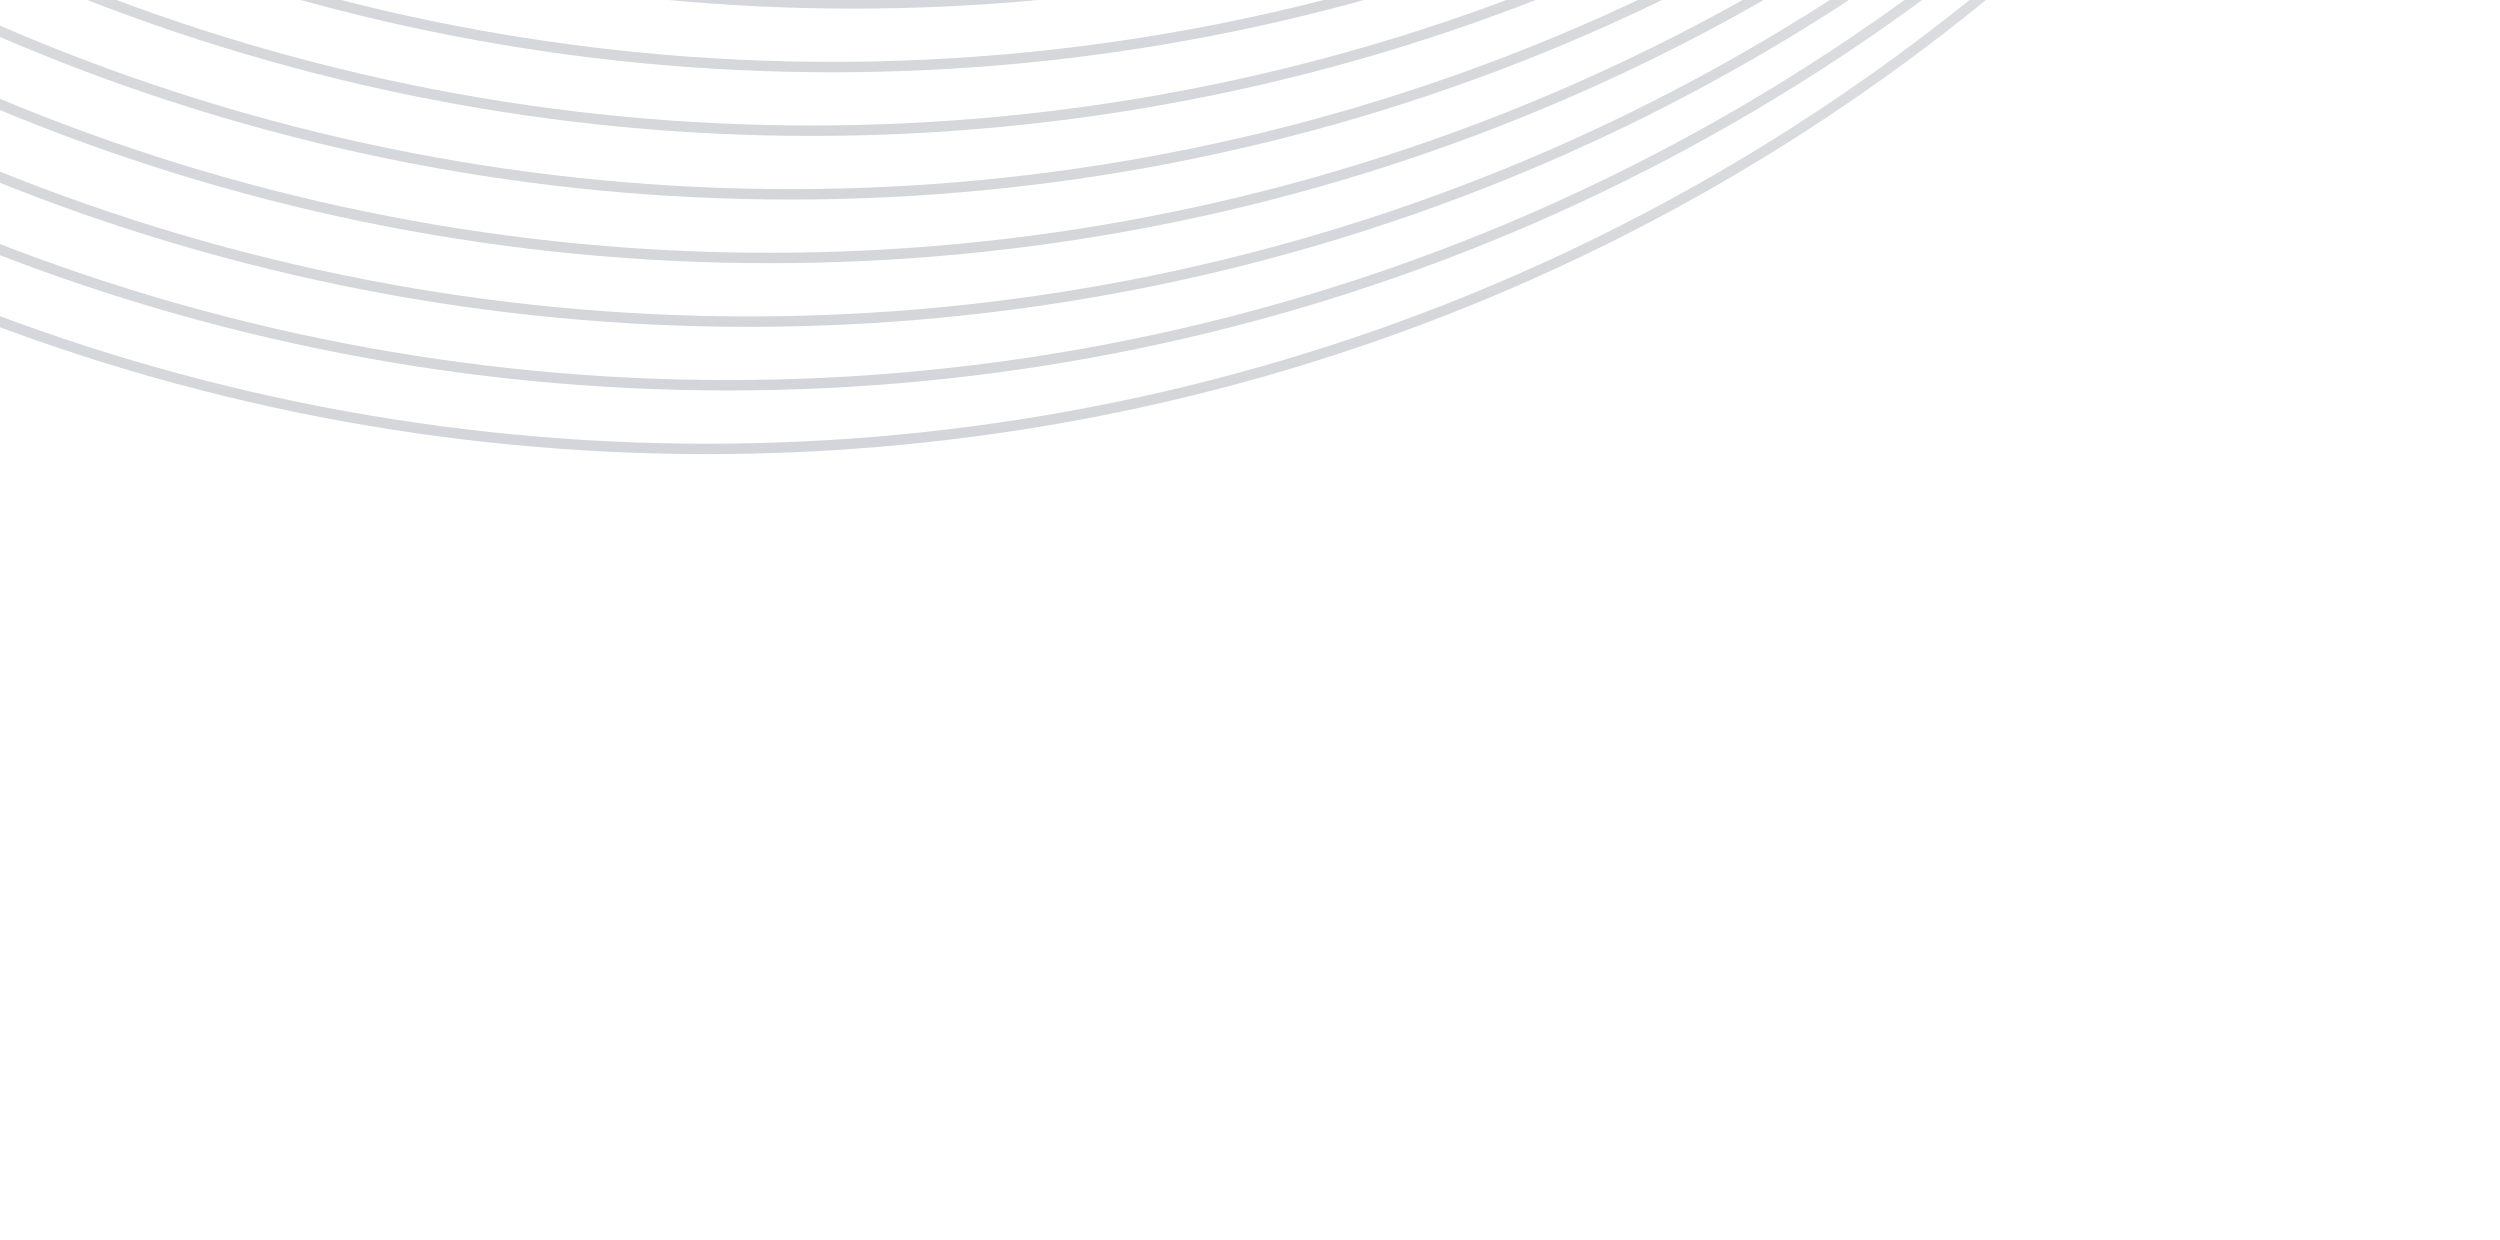 <?xml version="1.0" encoding="UTF-8"?>
<svg width="240px" height="119px" viewBox="0 0 240 119" version="1.1" xmlns="http://www.w3.org/2000/svg" xmlns:xlink="http://www.w3.org/1999/xlink">
    <title>登录备份</title>
    <defs>
        <linearGradient x1="50%" y1="-3.37%" x2="50%" y2="84.815%" id="linearGradient-1">
            <stop stop-color="#444E60" stop-opacity="0" offset="0%"></stop>
            <stop stop-color="#444E60" offset="100%"></stop>
        </linearGradient>
        <linearGradient x1="50%" y1="-3.37%" x2="50%" y2="84.815%" id="linearGradient-2">
            <stop stop-color="#444E60" stop-opacity="0" offset="0%"></stop>
            <stop stop-color="#444E60" offset="100%"></stop>
        </linearGradient>
        <linearGradient x1="50%" y1="-3.37%" x2="50%" y2="84.815%" id="linearGradient-3">
            <stop stop-color="#444E60" stop-opacity="0" offset="0%"></stop>
            <stop stop-color="#444E60" offset="100%"></stop>
        </linearGradient>
        <linearGradient x1="50%" y1="-3.37%" x2="50%" y2="84.815%" id="linearGradient-4">
            <stop stop-color="#444E60" stop-opacity="0" offset="0%"></stop>
            <stop stop-color="#444E60" offset="100%"></stop>
        </linearGradient>
        <linearGradient x1="50%" y1="-3.37%" x2="50%" y2="84.815%" id="linearGradient-5">
            <stop stop-color="#444E60" stop-opacity="0" offset="0%"></stop>
            <stop stop-color="#444E60" offset="100%"></stop>
        </linearGradient>
        <linearGradient x1="50%" y1="-3.37%" x2="50%" y2="84.815%" id="linearGradient-6">
            <stop stop-color="#444E60" stop-opacity="0" offset="0%"></stop>
            <stop stop-color="#444E60" offset="100%"></stop>
        </linearGradient>
        <linearGradient x1="50%" y1="-3.37%" x2="50%" y2="84.815%" id="linearGradient-7">
            <stop stop-color="#444E60" stop-opacity="0" offset="0%"></stop>
            <stop stop-color="#444E60" offset="100%"></stop>
        </linearGradient>
        <linearGradient x1="50%" y1="-3.37%" x2="50%" y2="84.815%" id="linearGradient-8">
            <stop stop-color="#444E60" stop-opacity="0" offset="0%"></stop>
            <stop stop-color="#444E60" offset="100%"></stop>
        </linearGradient>
        <linearGradient x1="50%" y1="-3.37%" x2="50%" y2="84.815%" id="linearGradient-9">
            <stop stop-color="#444E60" stop-opacity="0" offset="0%"></stop>
            <stop stop-color="#444E60" offset="100%"></stop>
        </linearGradient>
        <linearGradient x1="50%" y1="-3.37%" x2="50%" y2="84.815%" id="linearGradient-10">
            <stop stop-color="#444E60" stop-opacity="0" offset="0%"></stop>
            <stop stop-color="#444E60" offset="100%"></stop>
        </linearGradient>
        <linearGradient x1="50%" y1="-3.37%" x2="50%" y2="84.815%" id="linearGradient-11">
            <stop stop-color="#444E60" stop-opacity="0" offset="0%"></stop>
            <stop stop-color="#444E60" offset="100%"></stop>
        </linearGradient>
        <linearGradient x1="50%" y1="-3.37%" x2="50%" y2="84.815%" id="linearGradient-12">
            <stop stop-color="#444E60" stop-opacity="0" offset="0%"></stop>
            <stop stop-color="#444E60" offset="100%"></stop>
        </linearGradient>
        <linearGradient x1="50%" y1="-3.37%" x2="50%" y2="84.815%" id="linearGradient-13">
            <stop stop-color="#444E60" stop-opacity="0" offset="0%"></stop>
            <stop stop-color="#444E60" offset="100%"></stop>
        </linearGradient>
        <linearGradient x1="50%" y1="-3.37%" x2="50%" y2="84.815%" id="linearGradient-14">
            <stop stop-color="#444E60" stop-opacity="0" offset="0%"></stop>
            <stop stop-color="#444E60" offset="100%"></stop>
        </linearGradient>
        <linearGradient x1="50%" y1="-3.37%" x2="50%" y2="84.815%" id="linearGradient-15">
            <stop stop-color="#444E60" stop-opacity="0" offset="0%"></stop>
            <stop stop-color="#444E60" offset="100%"></stop>
        </linearGradient>
        <linearGradient x1="50%" y1="-3.37%" x2="50%" y2="84.815%" id="linearGradient-16">
            <stop stop-color="#444E60" stop-opacity="0" offset="0%"></stop>
            <stop stop-color="#444E60" offset="100%"></stop>
        </linearGradient>
        <linearGradient x1="50%" y1="-3.37%" x2="50%" y2="84.815%" id="linearGradient-17">
            <stop stop-color="#444E60" stop-opacity="0" offset="0%"></stop>
            <stop stop-color="#444E60" offset="100%"></stop>
        </linearGradient>
        <linearGradient x1="50%" y1="-3.37%" x2="50%" y2="84.815%" id="linearGradient-18">
            <stop stop-color="#444E60" stop-opacity="0" offset="0%"></stop>
            <stop stop-color="#444E60" offset="100%"></stop>
        </linearGradient>
        <linearGradient x1="50%" y1="-3.37%" x2="50%" y2="84.815%" id="linearGradient-19">
            <stop stop-color="#444E60" stop-opacity="0" offset="0%"></stop>
            <stop stop-color="#444E60" offset="100%"></stop>
        </linearGradient>
        <linearGradient x1="50%" y1="-3.37%" x2="50%" y2="84.815%" id="linearGradient-20">
            <stop stop-color="#444E60" stop-opacity="0" offset="0%"></stop>
            <stop stop-color="#444E60" offset="100%"></stop>
        </linearGradient>
        <linearGradient x1="50%" y1="-3.37%" x2="50%" y2="84.815%" id="linearGradient-21">
            <stop stop-color="#444E60" stop-opacity="0" offset="0%"></stop>
            <stop stop-color="#444E60" offset="100%"></stop>
        </linearGradient>
        <linearGradient x1="50%" y1="-3.37%" x2="50%" y2="84.815%" id="linearGradient-22">
            <stop stop-color="#444E60" stop-opacity="0" offset="0%"></stop>
            <stop stop-color="#444E60" offset="100%"></stop>
        </linearGradient>
        <linearGradient x1="50%" y1="-3.37%" x2="50%" y2="84.815%" id="linearGradient-23">
            <stop stop-color="#444E60" stop-opacity="0" offset="0%"></stop>
            <stop stop-color="#444E60" offset="100%"></stop>
        </linearGradient>
        <linearGradient x1="50%" y1="-3.37%" x2="50%" y2="84.815%" id="linearGradient-24">
            <stop stop-color="#444E60" stop-opacity="0" offset="0%"></stop>
            <stop stop-color="#444E60" offset="100%"></stop>
        </linearGradient>
        <linearGradient x1="50%" y1="-3.37%" x2="50%" y2="84.815%" id="linearGradient-25">
            <stop stop-color="#444E60" stop-opacity="0" offset="0%"></stop>
            <stop stop-color="#444E60" offset="100%"></stop>
        </linearGradient>
        <linearGradient x1="50%" y1="-3.37%" x2="50%" y2="84.815%" id="linearGradient-26">
            <stop stop-color="#444E60" stop-opacity="0" offset="0%"></stop>
            <stop stop-color="#444E60" offset="100%"></stop>
        </linearGradient>
    </defs>
    <g id="Flat-单窗口" stroke="none" stroke-width="1" fill="none" fill-rule="evenodd" opacity="0.32">
        <g id="登录" transform="translate(-480, 0)">
            <g id="编组" transform="translate(-68, -248)">
                <g id="编组-17" transform="translate(0, -0)">
                    <g id="编组-4" transform="translate(0, -0)">
                        <path d="M0,234.559 L102.231,132.329 C178.03,56.53 300.924,56.53 376.723,132.329 L478.641,234.247 C554.44,310.045 677.334,310.045 753.133,234.247 L753.133,234.247 C828.932,158.448 951.826,158.448 1027.625,234.247 L1152.053,358.675 C1227.852,434.474 1350.745,434.474 1426.544,358.675 L1602,183.219" id="Stroke-1" stroke="url(#linearGradient-1)"></path>
                        <path d="M1.352,238.962 L109.811,130.502 C185.333,54.98 307.779,54.98 383.302,130.502 L481.144,228.345 C556.666,303.866 679.112,303.866 754.635,228.345 L756.036,226.944 C831.559,151.422 954.004,151.422 1029.526,226.944 L1154.53,351.947 C1230.053,427.469 1352.499,427.469 1428.021,351.947 L1601.623,178.345" id="Stroke-3" stroke="url(#linearGradient-2)"></path>
                        <path d="M2.704,243.364 L117.39,128.677 C192.637,53.431 314.635,53.431 389.881,128.677 L483.646,222.442 C558.892,297.688 680.891,297.688 756.137,222.442 L758.938,219.64 C834.184,144.394 956.183,144.394 1031.429,219.64 L1157.008,345.219 C1232.254,420.466 1354.252,420.466 1429.498,345.219 L1601.247,173.47" id="Stroke-5" stroke="url(#linearGradient-3)"></path>
                        <path d="M4.056,247.765 L124.97,126.851 C199.94,51.881 321.491,51.881 396.46,126.851 L486.149,216.539 C561.119,291.509 682.669,291.509 757.639,216.539 L761.841,212.337 C836.811,137.368 958.362,137.368 1033.331,212.337 L1159.486,338.492 C1234.455,413.461 1356.005,413.461 1430.976,338.492 L1600.87,168.596" id="Stroke-7" stroke="url(#linearGradient-4)"></path>
                        <path d="M5.408,252.167 L132.55,125.025 C207.243,50.331 328.346,50.331 403.04,125.025 L488.651,210.637 C563.345,285.33 684.448,285.33 759.141,210.637 L764.744,205.035 C839.438,130.34 960.54,130.34 1035.234,205.035 L1161.963,331.764 C1236.657,406.457 1357.759,406.457 1432.452,331.764 L1600.494,163.722" id="Stroke-9" stroke="url(#linearGradient-5)"></path>
                        <path d="M6.76,256.569 L140.129,123.2 C214.547,48.782 335.201,48.782 409.619,123.2 L491.154,204.735 C565.571,279.152 686.226,279.152 760.643,204.735 L767.646,197.731 C842.064,123.314 962.718,123.314 1037.136,197.731 L1164.44,325.036 C1238.858,399.453 1359.512,399.453 1433.93,325.036 L1600.117,158.847" id="Stroke-11" stroke="url(#linearGradient-6)"></path>
                        <path d="M8.112,260.971 L147.709,121.373 C221.85,47.232 342.057,47.232 416.198,121.373 L493.656,198.831 C567.797,272.973 688.004,272.973 762.145,198.831 L770.549,190.428 C844.69,116.286 964.897,116.286 1039.038,190.428 L1166.917,318.308 C1241.059,392.449 1361.265,392.449 1435.406,318.308 L1599.741,153.973" id="Stroke-13" stroke="url(#linearGradient-7)"></path>
                        <path d="M9.463,265.373 L155.288,119.549 C229.153,45.684 348.912,45.684 422.776,119.549 L496.158,192.93 C570.023,266.795 689.781,266.795 763.647,192.93 L773.451,183.126 C847.316,109.261 967.075,109.261 1040.939,183.126 L1169.394,311.58 C1243.259,385.445 1363.018,385.445 1436.882,311.58 L1599.364,149.1" id="Stroke-15" stroke="url(#linearGradient-8)"></path>
                        <path d="M10.816,269.775 L162.868,117.722 C236.457,44.134 355.767,44.134 429.356,117.722 L498.661,187.027 C572.25,260.616 691.561,260.616 765.149,187.027 L776.355,175.822 C849.942,102.233 969.253,102.233 1042.841,175.822 L1171.872,304.852 C1245.461,378.441 1364.772,378.441 1438.361,304.852 L1598.987,144.224" id="Stroke-17" stroke="url(#linearGradient-9)"></path>
                        <path d="M12.168,274.176 L170.447,115.896 C243.76,42.584 362.623,42.584 435.935,115.896 L501.163,181.124 C574.476,254.437 693.338,254.437 766.65,181.124 L779.256,168.519 C852.569,95.206 971.432,95.206 1044.745,168.519 L1174.35,298.124 C1247.662,371.437 1366.524,371.437 1439.836,298.124 L1598.611,139.35" id="Stroke-19" stroke="url(#linearGradient-10)"></path>
                        <path d="M13.52,278.579 L178.027,114.071 C251.063,41.035 369.478,41.035 442.515,114.071 L503.666,175.223 C576.702,248.259 695.117,248.259 768.153,175.223 L782.16,161.216 C855.196,88.18 973.611,88.18 1046.647,161.216 L1176.828,291.396 C1249.864,364.433 1368.279,364.433 1441.315,291.396 L1598.235,134.476" id="Stroke-21" stroke="url(#linearGradient-11)"></path>
                        <path d="M14.872,282.98 L185.607,112.245 C258.367,39.485 376.334,39.485 449.094,112.245 L506.168,169.32 C578.928,242.08 696.895,242.08 769.655,169.32 L785.062,153.913 C857.822,81.153 975.789,81.153 1048.549,153.913 L1179.305,284.668 C1252.065,357.428 1370.032,357.428 1442.791,284.668 L1597.859,129.602" id="Stroke-23" stroke="url(#linearGradient-12)"></path>
                        <path d="M16.223,287.382 L193.186,110.419 C265.67,37.935 383.189,37.935 455.673,110.419 L508.67,163.416 C581.154,235.901 698.673,235.901 771.157,163.416 L787.964,146.61 C860.448,74.126 977.967,74.126 1050.451,146.61 L1181.782,277.941 C1254.265,350.424 1371.784,350.424 1444.268,277.941 L1597.481,124.727" id="Stroke-25" stroke="url(#linearGradient-13)"></path>
                        <path d="M17.575,291.784 L200.765,108.594 C272.973,36.386 390.044,36.386 462.252,108.594 L511.173,157.514 C583.38,229.722 700.451,229.722 772.658,157.514 L790.867,139.306 C863.074,67.099 980.145,67.099 1052.352,139.306 L1184.259,271.213 C1256.467,343.421 1373.538,343.421 1445.745,271.213 L1597.105,119.853" id="Stroke-27" stroke="url(#linearGradient-14)"></path>
                        <path d="M18.927,296.186 L208.345,106.768 C280.276,34.836 396.9,34.836 468.831,106.768 L513.675,151.612 C585.606,223.543 702.23,223.543 774.161,151.612 L793.769,132.003 C865.7,60.072 982.324,60.072 1054.255,132.003 L1186.736,264.485 C1258.668,336.416 1375.291,336.416 1447.222,264.485 L1596.728,114.979" id="Stroke-29" stroke="url(#linearGradient-15)"></path>
                        <path d="M20.279,300.587 L215.924,104.942 C287.58,33.288 403.755,33.288 475.41,104.942 L516.177,145.709 C587.832,217.363 704.008,217.363 775.663,145.709 L796.672,124.7 C868.327,53.045 984.502,53.045 1056.157,124.7 L1189.214,257.757 C1260.869,329.411 1377.044,329.411 1448.699,257.757 L1596.352,110.105" id="Stroke-31" stroke="url(#linearGradient-16)"></path>
                        <path d="M21.631,304.99 L223.505,103.116 C294.883,31.738 410.611,31.738 481.989,103.116 L518.68,139.807 C590.059,211.185 705.786,211.185 777.165,139.807 L799.575,117.397 C870.953,46.019 986.681,46.019 1058.06,117.397 L1191.692,251.029 C1263.07,322.408 1378.798,322.408 1450.176,251.029 L1595.976,105.23" id="Stroke-33" stroke="url(#linearGradient-17)"></path>
                        <path d="M22.983,309.391 L231.084,101.29 C302.187,30.188 417.466,30.188 488.568,101.29 L521.183,133.905 C592.285,205.006 707.565,205.006 778.667,133.905 L802.478,110.094 C873.58,38.992 988.859,38.992 1059.962,110.094 L1194.169,244.301 C1265.272,315.404 1380.551,315.404 1451.653,244.301 L1595.599,100.355" id="Stroke-35" stroke="url(#linearGradient-18)"></path>
                        <path d="M24.335,313.793 L238.664,99.465 C309.49,28.639 424.322,28.639 495.147,99.465 L523.685,128.001 C594.511,198.827 709.343,198.827 780.169,128.001 L805.38,102.791 C876.206,31.965 991.038,31.965 1061.864,102.791 L1196.647,237.573 C1267.473,308.399 1382.304,308.399 1453.13,237.573 L1595.223,95.481" id="Stroke-37" stroke="url(#linearGradient-19)"></path>
                        <path d="M25.687,318.195 L246.243,97.639 C316.793,27.089 431.177,27.089 501.727,97.639 L526.187,122.099 C596.737,192.649 711.121,192.649 781.671,122.099 L808.282,95.488 C878.832,24.938 993.216,24.938 1063.766,95.488 L1199.124,230.845 C1269.674,301.395 1384.058,301.395 1454.607,230.845 L1594.846,90.607" id="Stroke-39" stroke="url(#linearGradient-20)"></path>
                        <path d="M27.039,322.597 L253.823,95.813 C324.097,25.539 438.032,25.539 508.306,95.813 L528.69,116.197 C598.963,186.47 712.899,186.47 783.173,116.197 L811.185,88.184 C881.459,17.911 995.394,17.911 1065.668,88.184 L1201.602,224.118 C1271.875,294.391 1385.81,294.391 1456.084,224.118 L1594.47,85.732" id="Stroke-41" stroke="url(#linearGradient-21)"></path>
                        <path d="M28.391,326.999 L261.403,93.988 C331.4,23.99 444.888,23.99 514.886,93.988 L531.193,110.295 C601.19,180.292 714.678,180.292 784.675,110.295 L814.088,80.882 C884.085,10.885 997.574,10.885 1067.571,80.882 L1204.079,217.391 C1274.077,287.388 1387.564,287.388 1457.562,217.391 L1594.093,80.859" id="Stroke-43" stroke="url(#linearGradient-22)"></path>
                        <path d="M29.743,331.401 L268.982,92.161 C338.703,22.441 451.743,22.441 521.465,92.161 L533.695,104.392 C603.416,174.113 716.456,174.113 786.177,104.392 L816.991,73.579 C886.711,3.858 999.752,3.858 1069.473,73.579 L1206.556,210.662 C1276.278,280.383 1389.318,280.383 1459.038,210.662 L1593.717,75.984" id="Stroke-45" stroke="url(#linearGradient-23)"></path>
                        <path d="M31.095,335.802 L276.562,90.335 C346.007,20.89 458.599,20.89 528.044,90.335 L536.198,98.489 C605.642,167.934 718.235,167.934 787.679,98.489 L819.893,66.275 C889.338,-3.17 1001.93,-3.17 1071.375,66.275 L1209.033,203.934 C1278.479,273.379 1391.071,273.379 1460.516,203.934 L1593.34,71.109" id="Stroke-47" stroke="url(#linearGradient-24)"></path>
                        <path d="M32.447,340.205 L284.141,88.51 C353.31,19.342 465.454,19.342 534.623,88.51 L538.7,92.587 C607.868,161.756 720.013,161.756 789.181,92.587 L822.796,58.973 C891.964,-10.196 1004.109,-10.196 1073.277,58.973 L1211.511,197.207 C1280.68,266.375 1392.823,266.375 1461.992,197.207 L1592.963,66.236" id="Stroke-49" stroke="url(#linearGradient-25)"></path>
                        <path d="M33.799,344.606 L291.721,86.684 C360.613,17.792 472.31,17.792 541.202,86.684 L541.202,86.684 C610.094,155.577 721.791,155.577 790.683,86.684 L825.698,51.669 C894.591,-17.223 1006.287,-17.223 1075.179,51.669 L1213.988,190.478 C1282.881,259.371 1394.577,259.371 1463.469,190.478 L1592.587,61.361" id="Stroke-51" stroke="url(#linearGradient-26)"></path>
                    </g>
                </g>
            </g>
        </g>
    </g>
</svg>